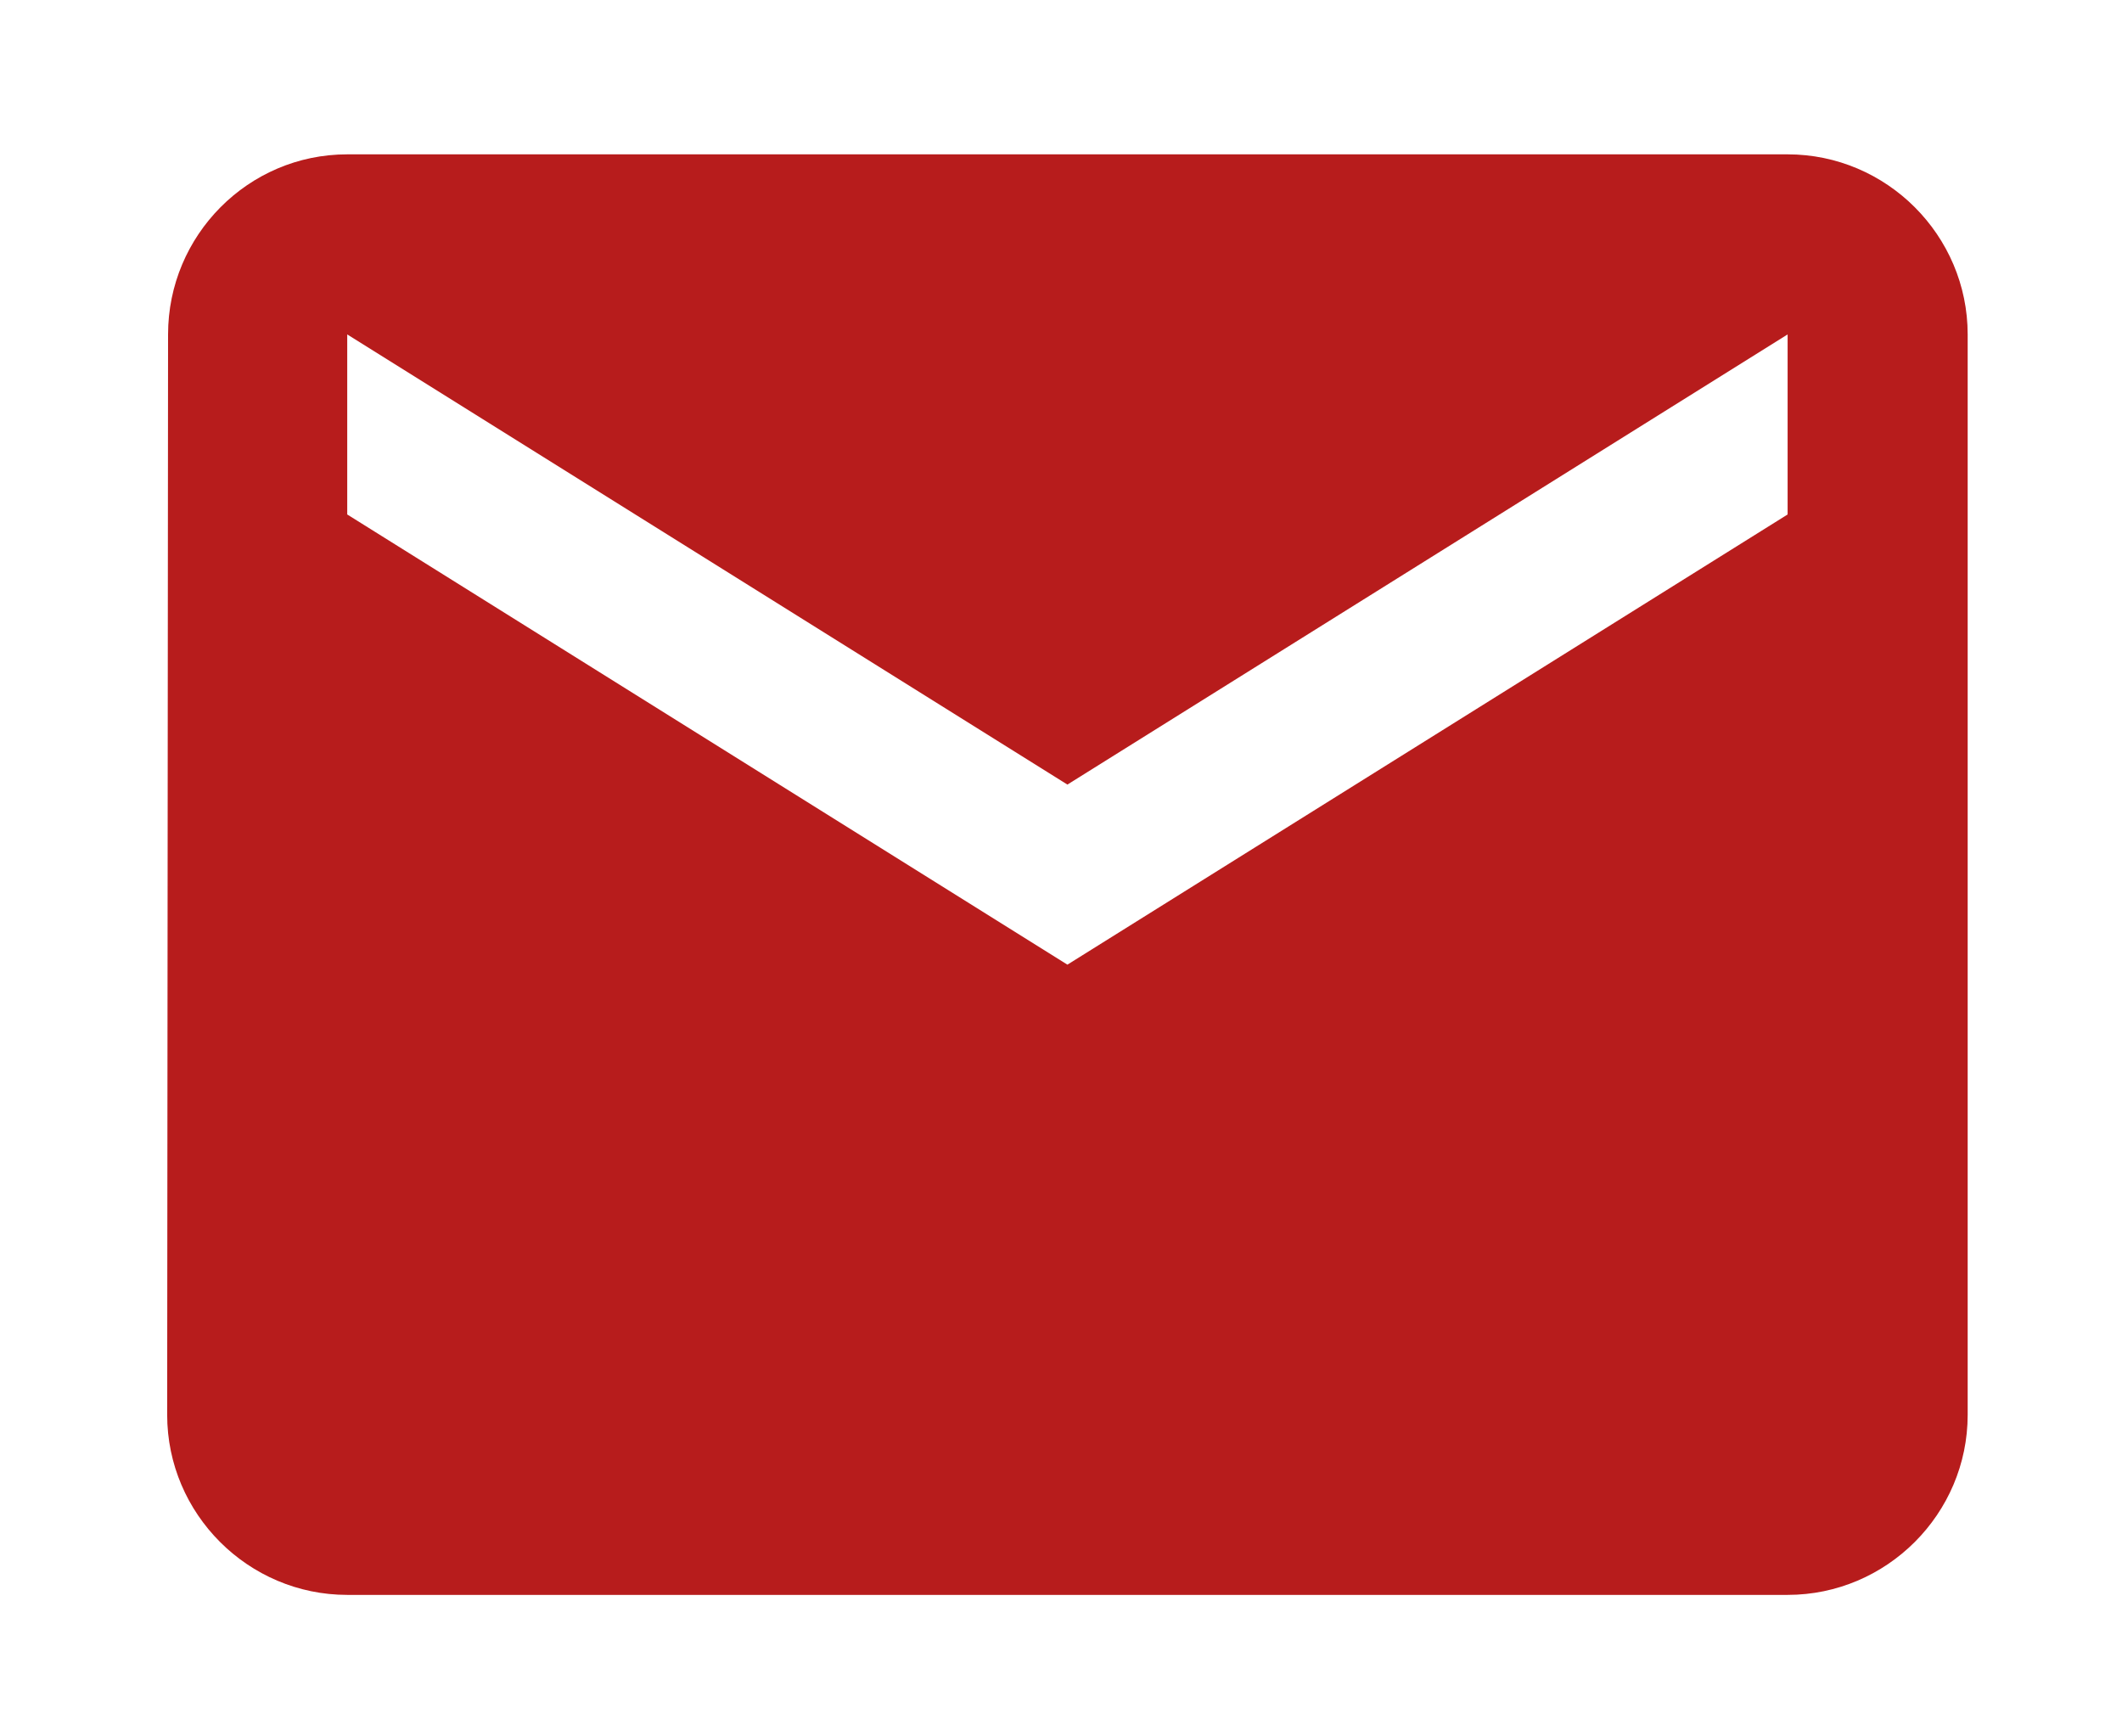 <svg width="55" height="45" viewBox="0 0 55 45" fill="none" xmlns="http://www.w3.org/2000/svg">
<g clip-path="url(#clip0_294_3)">
<path d="M46.333 4H9C6.433 4 4.356 6.1 4.356 8.667L4.333 36.667C4.333 39.233 6.433 41.333 9 41.333H46.333C48.9 41.333 51 39.233 51 36.667V8.667C51 6.1 48.9 4 46.333 4ZM46.333 13.333L27.666 25L9 13.333V8.667L27.666 20.333L46.333 8.667V13.333Z" fill="#B71C1C"/>
</g>
<defs>
<clipPath id="clip0_294_3">
<rect width="55" height="45" fill="white"/>
</clipPath>
</defs>
</svg>
